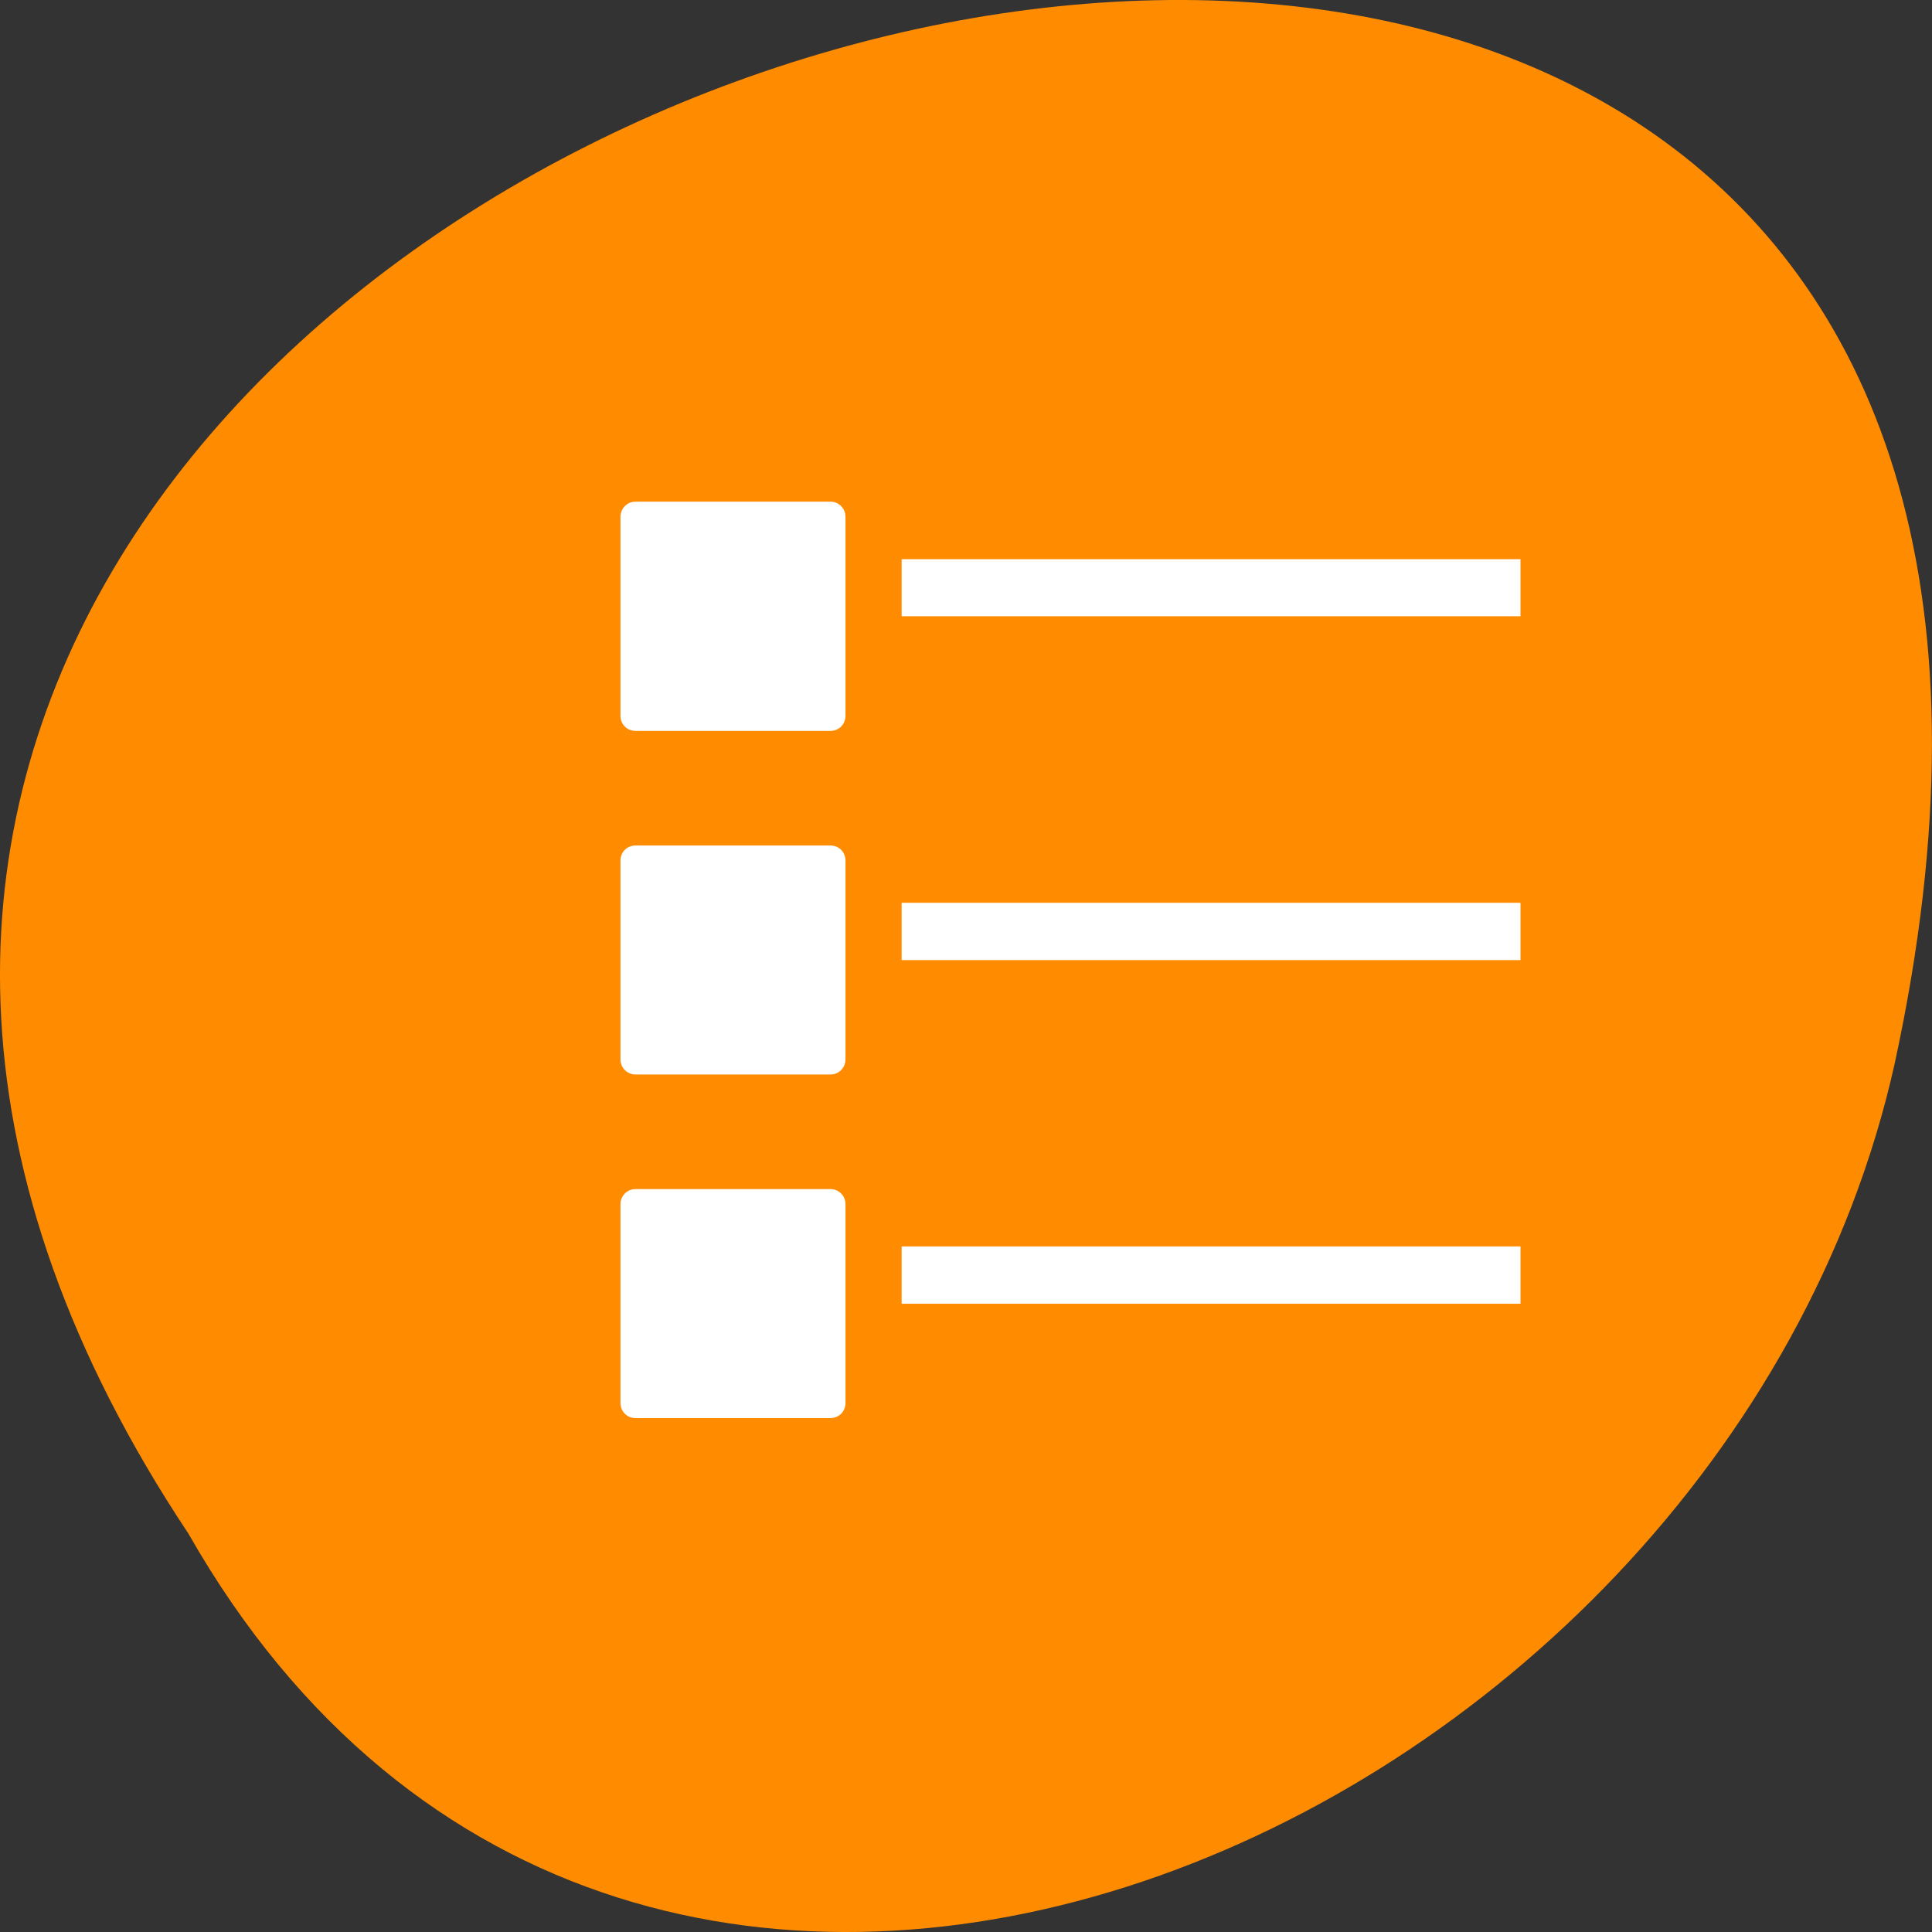 <svg xmlns="http://www.w3.org/2000/svg" viewBox="0 0 32 32"><rect x="0" y="0" width="32" height="32" fill="#333333" stroke="none"/><g style="fill:#ff8c00"><path d="m 3.121 25.402 c -15.992 -24.055 35.012 -38.875 28.258 -7.773 c -2.875 12.852 -20.922 20.652 -28.258 7.773"/><path d="m 16.27 6.758 c 0.016 0 0.035 0.004 0.055 0.004 c 0.18 0.008 0.352 0.09 0.445 0.211 l 2.609 3.586 l 2.609 3.578 c 0.094 0.133 0.094 0.305 0 0.438 c -0.098 0.129 -0.285 0.211 -0.477 0.211 h -2.906 v 8.148 c 0 0.543 -0.438 0.984 -0.984 0.984 h -2.652 c -0.547 0 -0.988 -0.441 -0.988 -0.984 v -8.148 h -2.906 c -0.188 0 -0.375 -0.082 -0.473 -0.211 c -0.094 -0.133 -0.098 -0.305 -0.004 -0.438 l 2.613 -3.578 l 2.609 -3.586 c 0.09 -0.125 0.27 -0.207 0.449 -0.215"/><path d="m 16.27 6.758 c 0.02 0 0.039 0.004 0.055 0.004 c 0.18 0.008 0.355 0.094 0.445 0.215 l 5.219 7.164 c 0.098 0.133 0.094 0.301 0 0.434 c -0.098 0.129 -0.281 0.211 -0.473 0.211 h -2.906 v 8.148 c 0 0.547 -0.441 0.984 -0.988 0.984 h -1.355 v -17.16 c 0.004 0 0.004 0 0.004 0"/></g><g style="fill:#fff"><path d="m 14.934 9.262 v 0.945 h 10.25 v -0.945"/><path d="m 14.934 14.953 v 0.949 h 10.25 v -0.949"/><path d="m 14.934 20.645 v 0.949 h 10.25 v -0.949"/><path d="m 10.527 8.309 h 3.227 c 0.141 0 0.25 0.113 0.25 0.254 v 3.293 c 0 0.141 -0.109 0.25 -0.25 0.25 h -3.227 c -0.141 0 -0.25 -0.109 -0.25 -0.25 v -3.293 c 0 -0.141 0.109 -0.254 0.25 -0.254"/><path d="m 10.527 14.004 h 3.227 c 0.141 0 0.25 0.109 0.25 0.25 v 3.293 c 0 0.137 -0.109 0.25 -0.25 0.25 h -3.227 c -0.141 0 -0.25 -0.113 -0.25 -0.25 v -3.293 c 0 -0.141 0.109 -0.25 0.25 -0.25"/><path d="m 10.527 19.695 h 3.227 c 0.141 0 0.25 0.113 0.25 0.25 v 3.293 c 0 0.141 -0.109 0.25 -0.25 0.25 h -3.227 c -0.141 0 -0.25 -0.109 -0.25 -0.25 v -3.293 c 0 -0.137 0.109 -0.25 0.25 -0.25"/></g></svg>